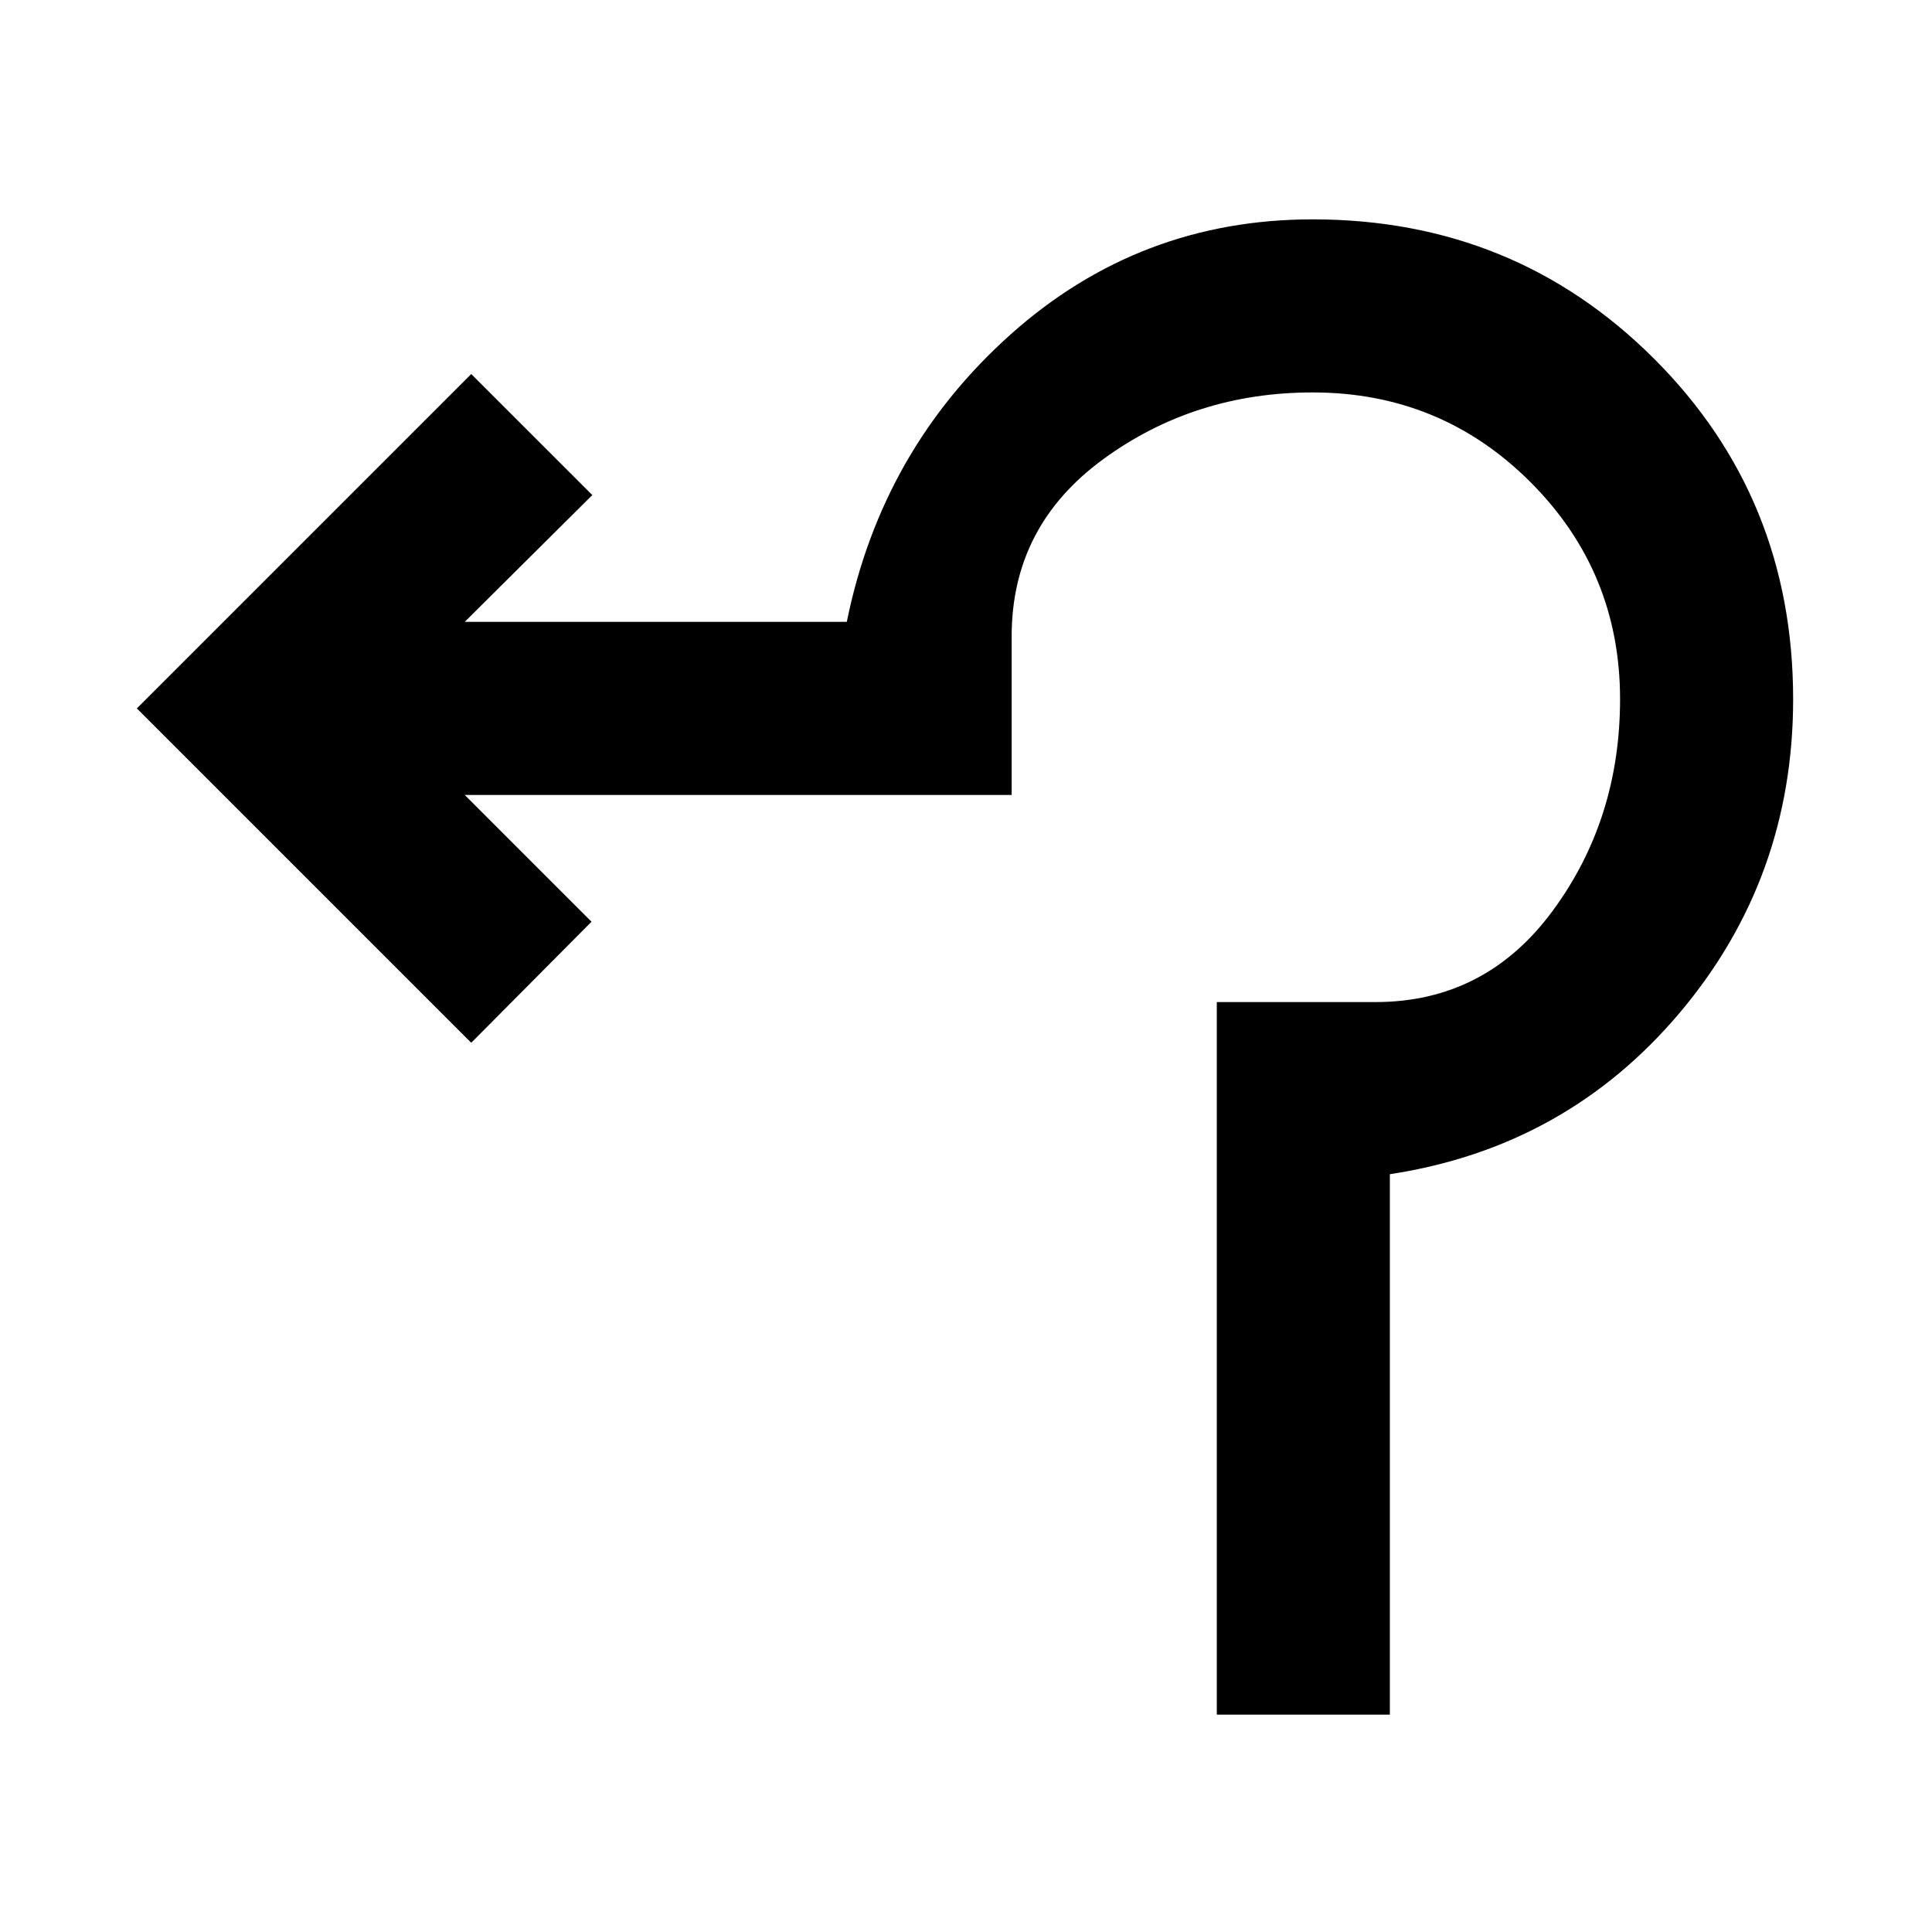 <svg xmlns="http://www.w3.org/2000/svg" height="24" viewBox="0 -960 960 960" width="24"><path d="M604.62-108v-354.08h78.84q54.69 0 88.12-45.42Q805-552.92 805-612.61q0-63.31-44.54-107.85Q715.92-765 652.23-765q-58.69 0-104.12 33.23-45.42 33.23-45.42 87.92V-565H230.92l63 63-59.77 60.15L68-608l166.15-166.15L294.31-714l-63.39 63h189.85q17.38-85.61 81.38-142.81 64-57.19 150.08-57.19 100.23 0 169.5 69.08Q891-712.85 891-612.61q0 89.07-56.39 155.88-56.38 66.81-144 80.19V-108h-85.99Z"/></svg>